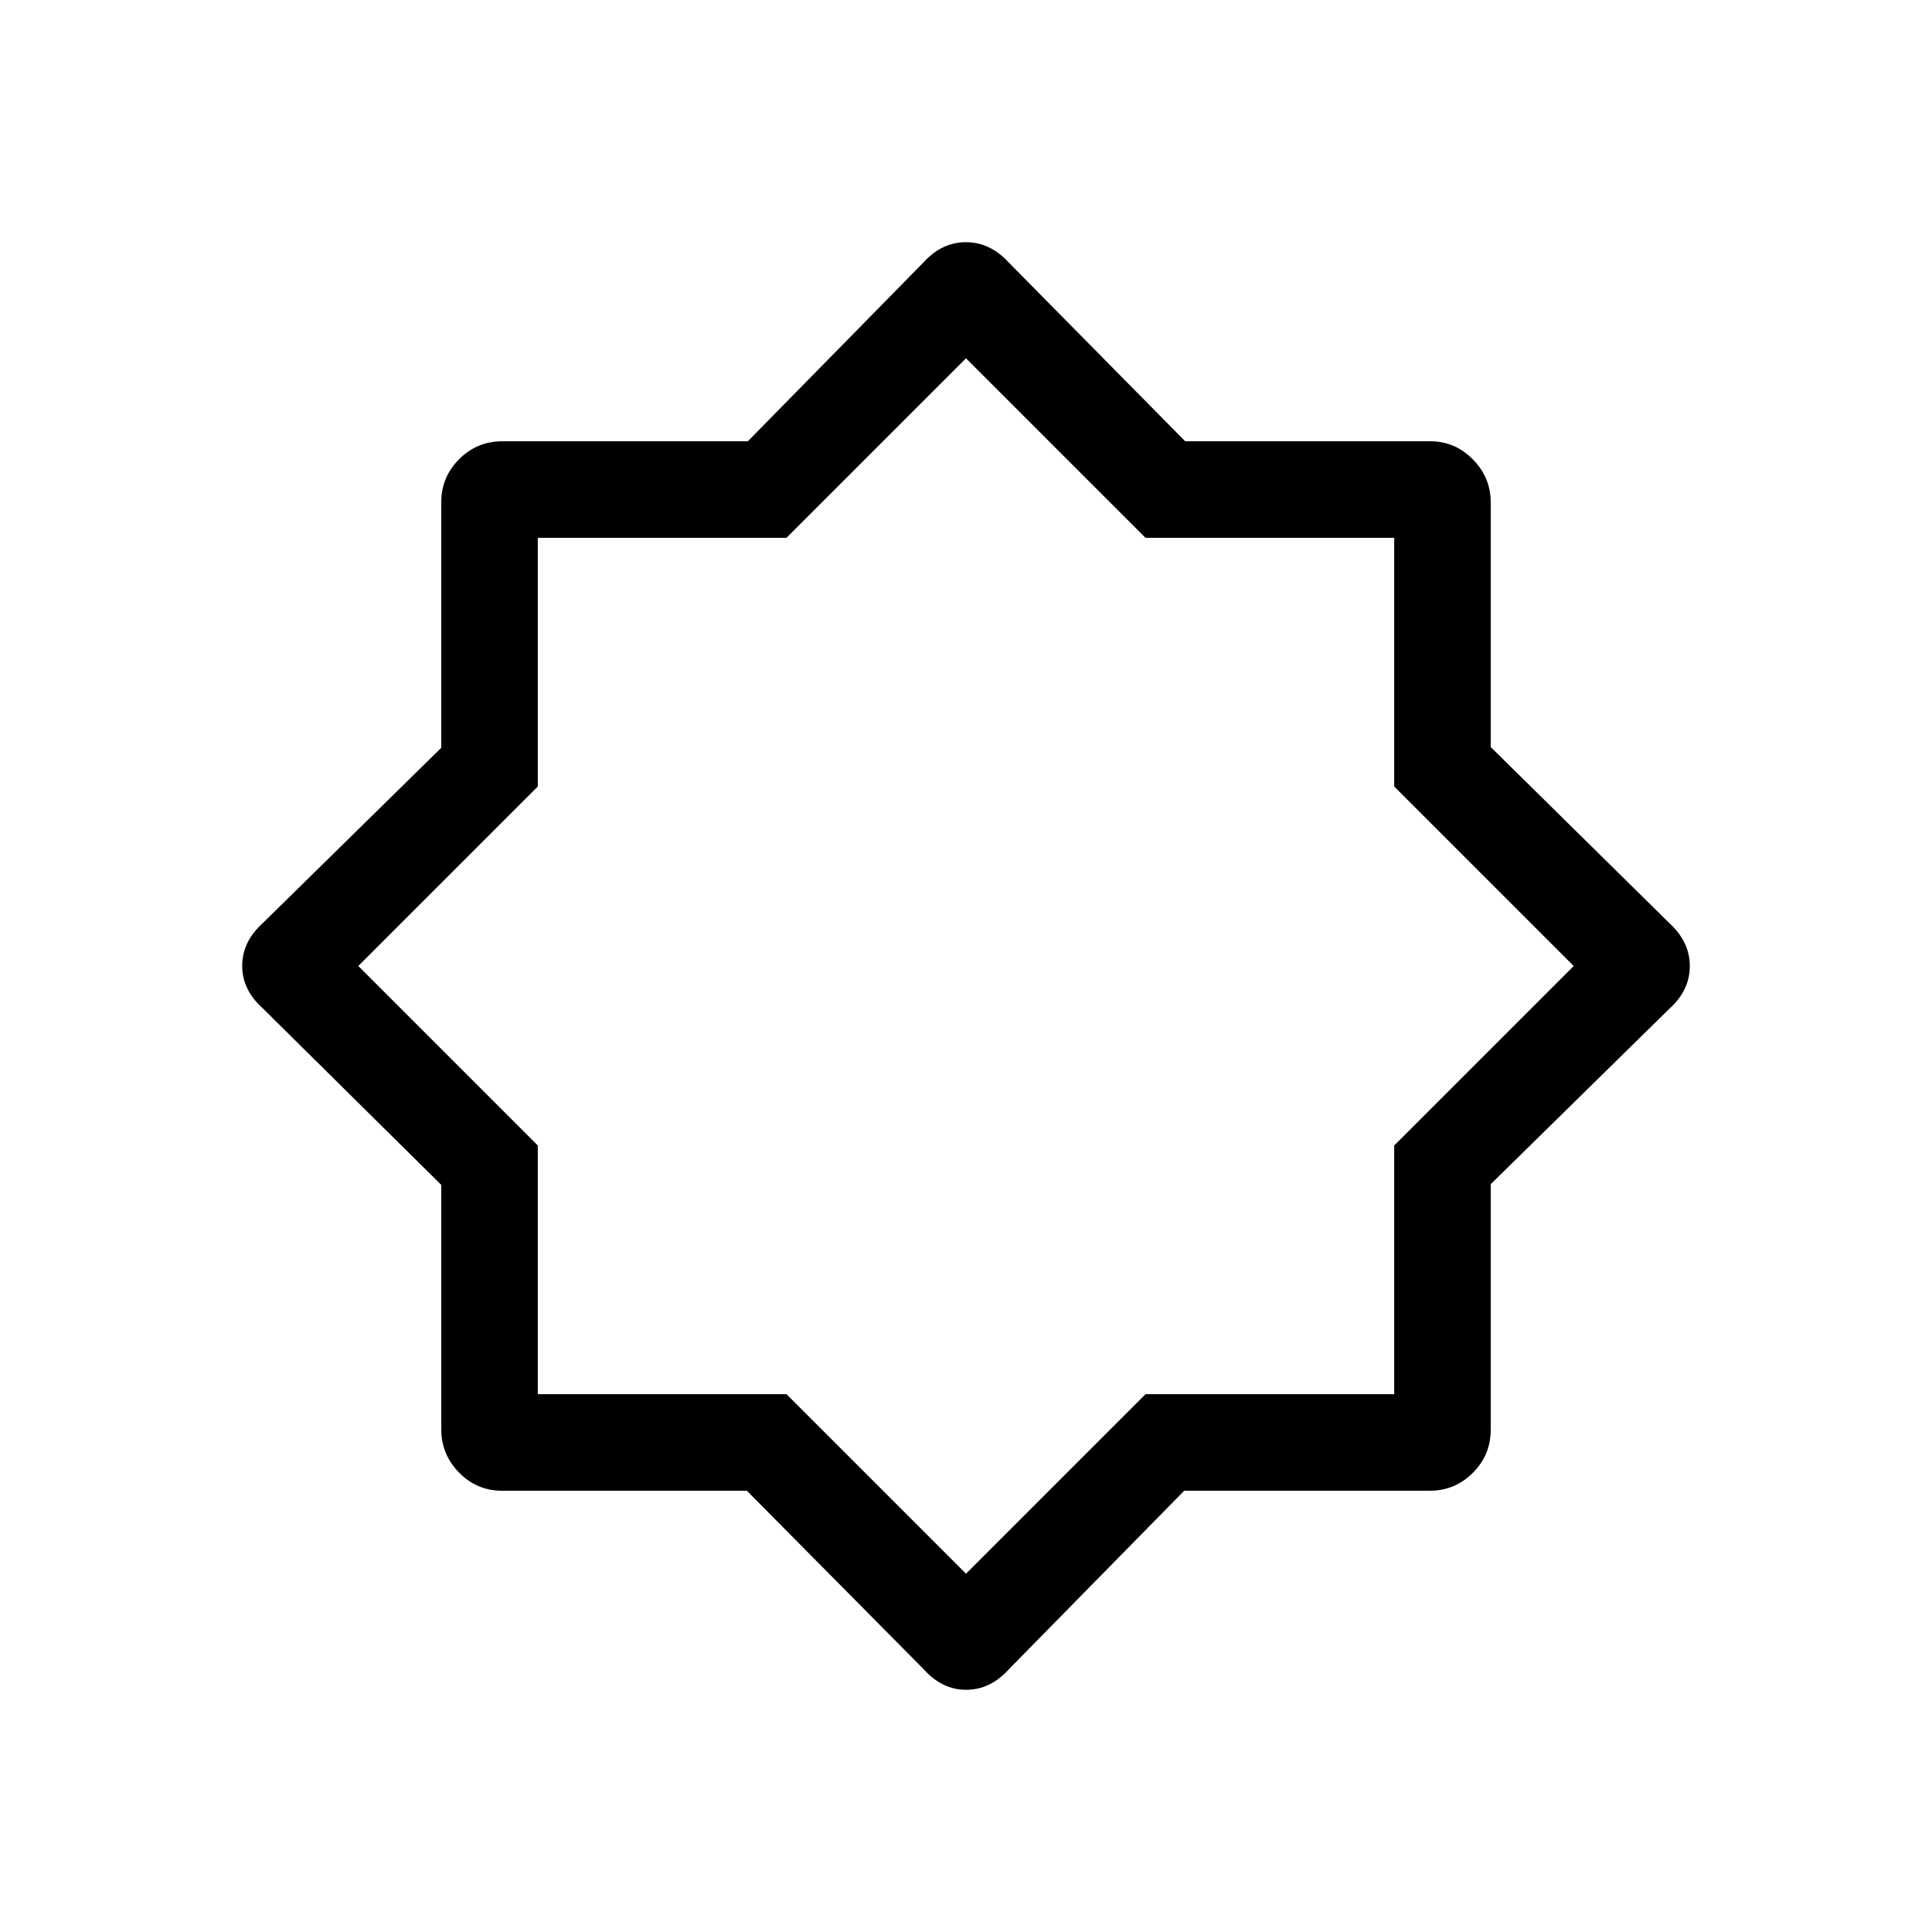 <svg xmlns="http://www.w3.org/2000/svg" height="20" viewBox="0 96 960 960" width="20"><path d="m458.941 925.403-87.828-88.666H249.529q-12.562 0-21.41-8.994t-8.848-21.538v-121.43l-88.674-87.717q-10.249-9.145-10.249-21.137t10.231-21.237l88.692-87.118V345.438q0-12.384 8.877-21.276 8.877-8.891 21.482-8.891h121.956l87.291-88.885q9.087-10.038 21.079-10.038t21.236 10.038l87.714 88.877h121.758q12.34 0 21.203 9.008 8.862 9.009 8.862 21.331v121.604l88.885 87.602q10.038 9.244 10.038 21.236t-10.038 21.079l-88.885 87.291V806.37q0 12.605-8.891 21.482-8.892 8.877-21.276 8.877H588.434l-87.118 88.692q-9.245 10.231-21.237 10.231-11.992 0-21.138-10.249ZM480 575Zm0 302.962 89.192-89.193h123.577V665.192L781.962 576l-89.193-89.192V363.231H569.192L480 274.038l-89.192 89.193H267.231v123.577L178.038 576l89.193 89.192v123.577h123.577L480 877.962Z"/></svg>
